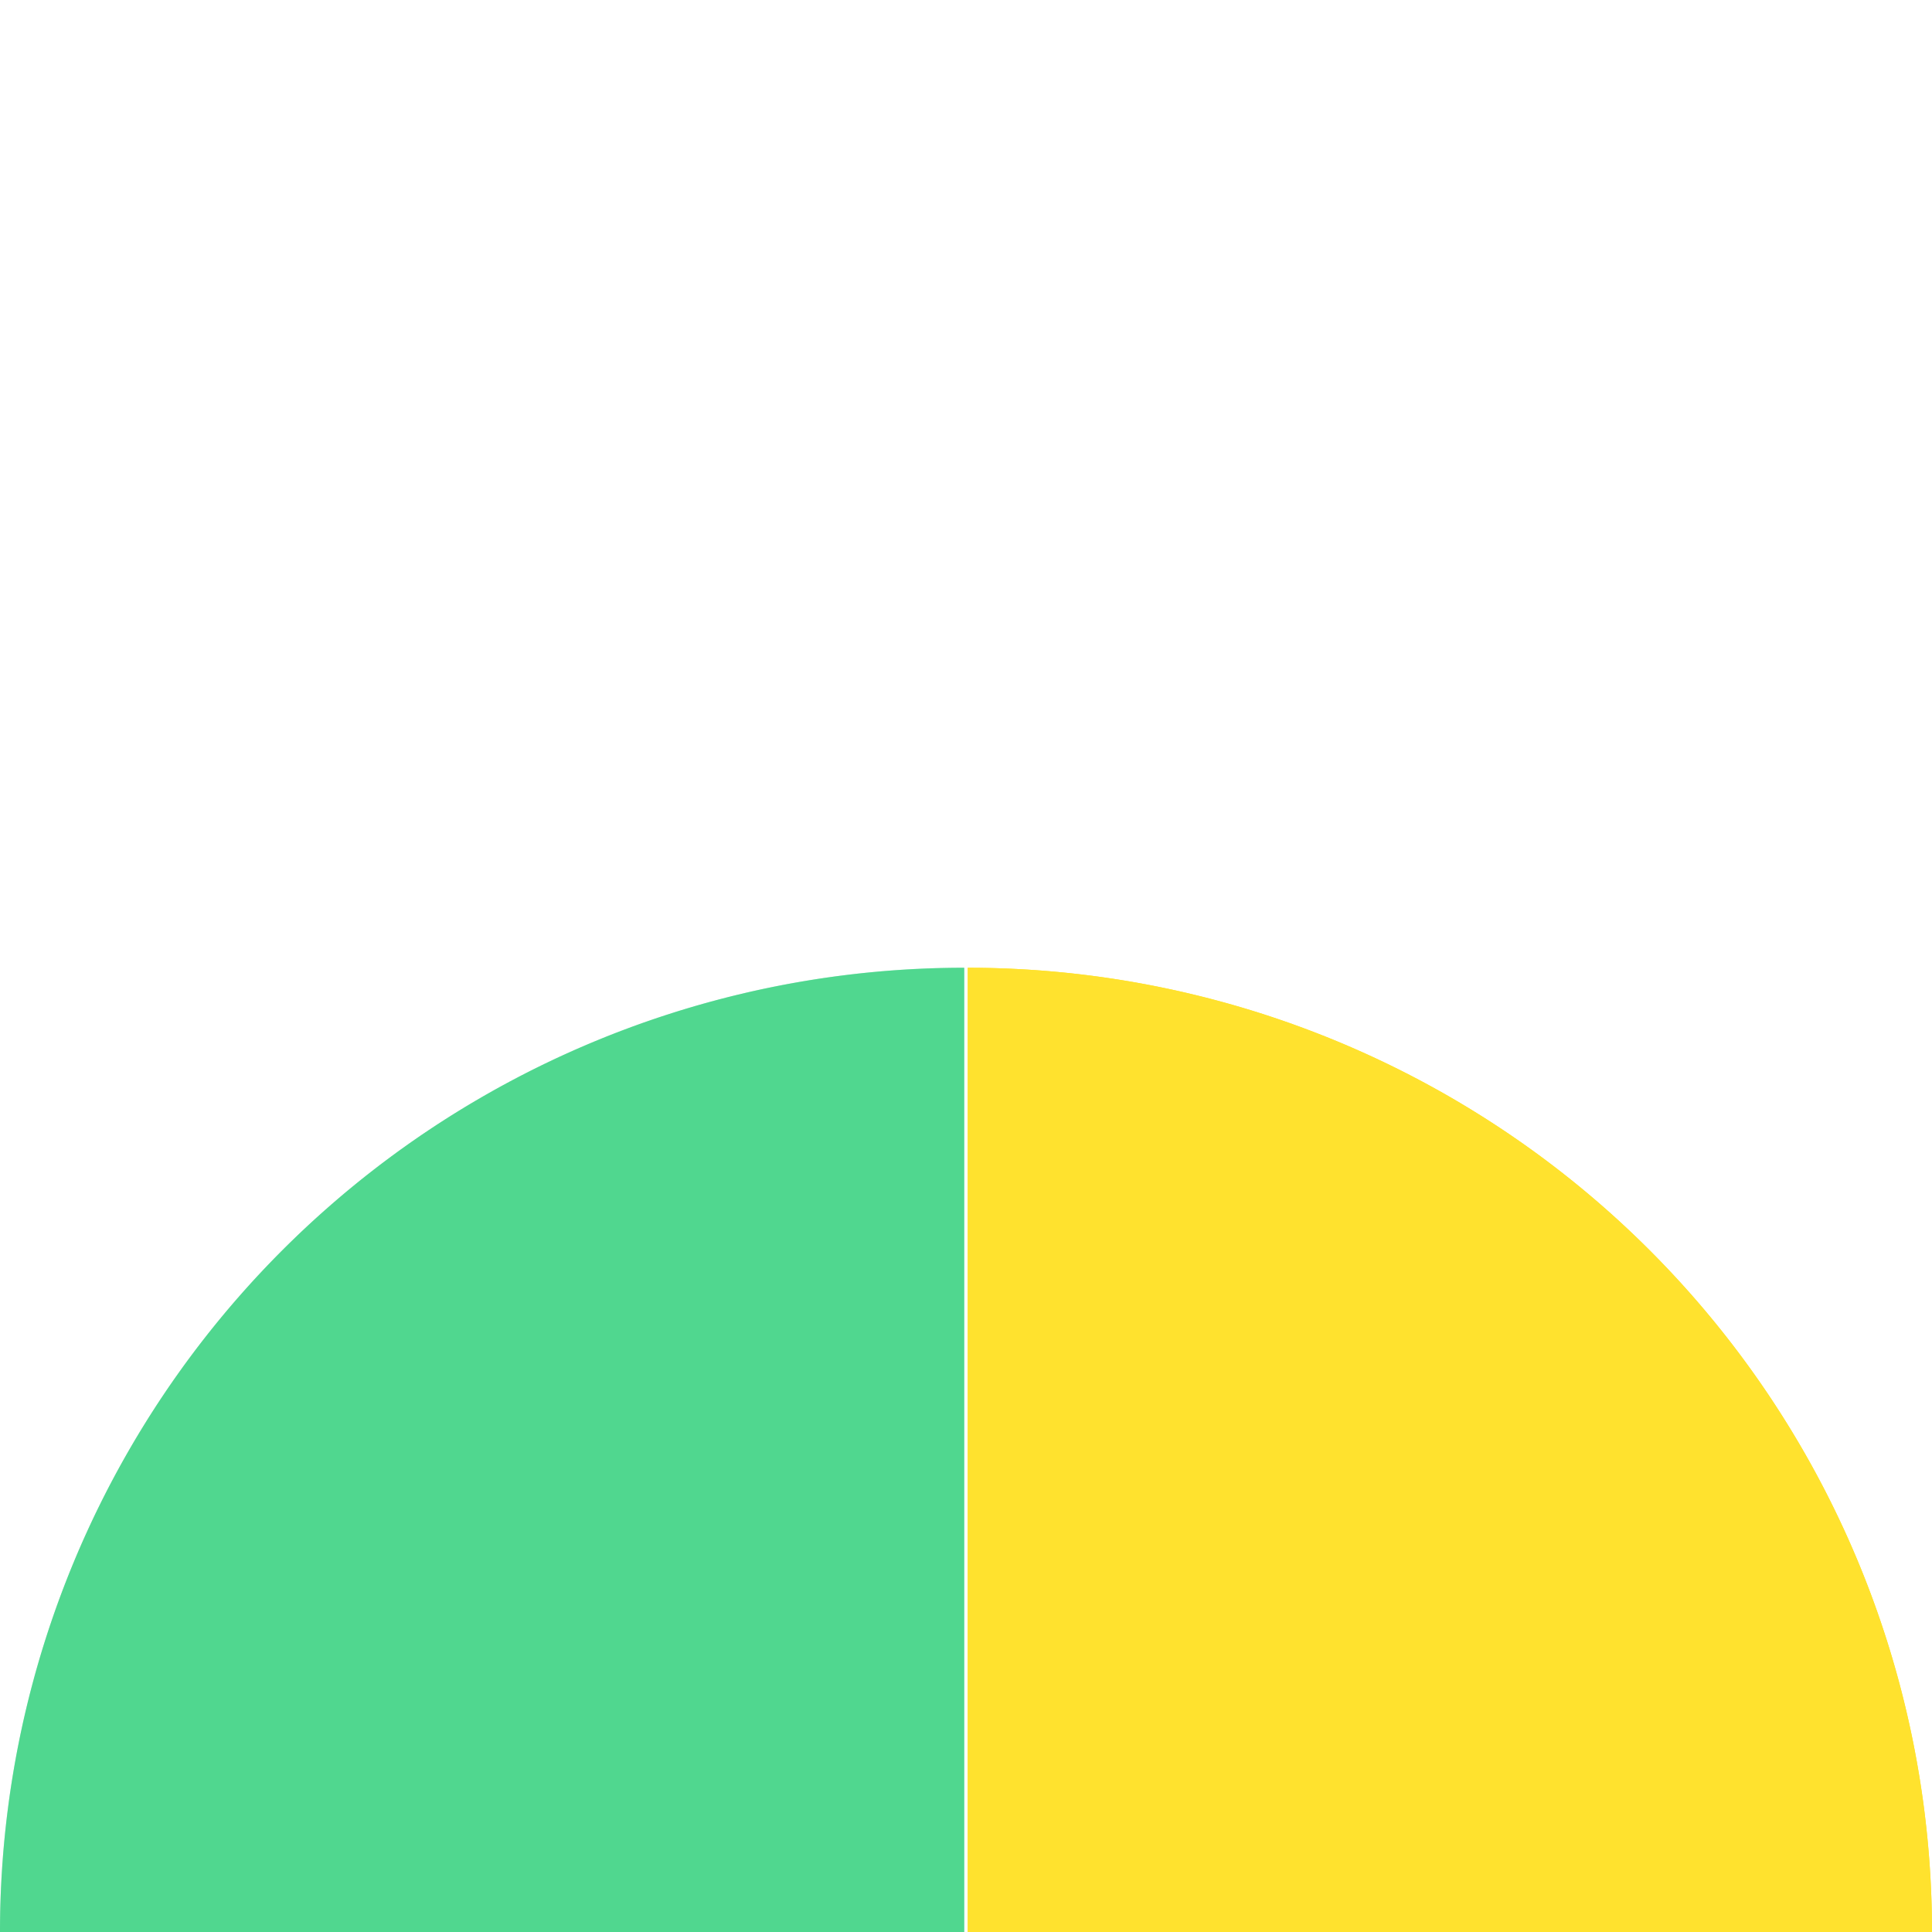 <svg height="130" viewBox="0 0 130.001 130" width="130.001" xmlns="http://www.w3.org/2000/svg"><path d="m914.293 422.027a64.881 64.881 0 0 1 64.881-64.882v64.882" fill="#17ca6a" opacity=".5" transform="translate(-914.293 -292.027)"/><path d="m928.579 357.146a64.882 64.882 0 0 1 64.882 64.882h-64.882" fill="#ffe22e" transform="translate(-863.461 -292.027)"/><path d="m914.293 422.027a64.881 64.881 0 0 1 64.881-64.882v64.882" fill="#17ca6a" opacity=".5" transform="translate(-914.293 -292.027)"/><path d="m914.293 422.027a64.881 64.881 0 0 1 64.881-64.882v64.882" fill="#17ca6a" opacity="0" transform="translate(-914.293 -357.146)"/><g fill="#ffe22e"><path d="m928.579 357.146a64.882 64.882 0 0 1 64.882 64.882h-64.882" transform="translate(-863.46 -292.027)"/><path d="m928.579 357.146a64.882 64.882 0 0 1 64.882 64.882h-64.882" opacity="0" transform="translate(-863.46 -357.146)"/></g></svg>